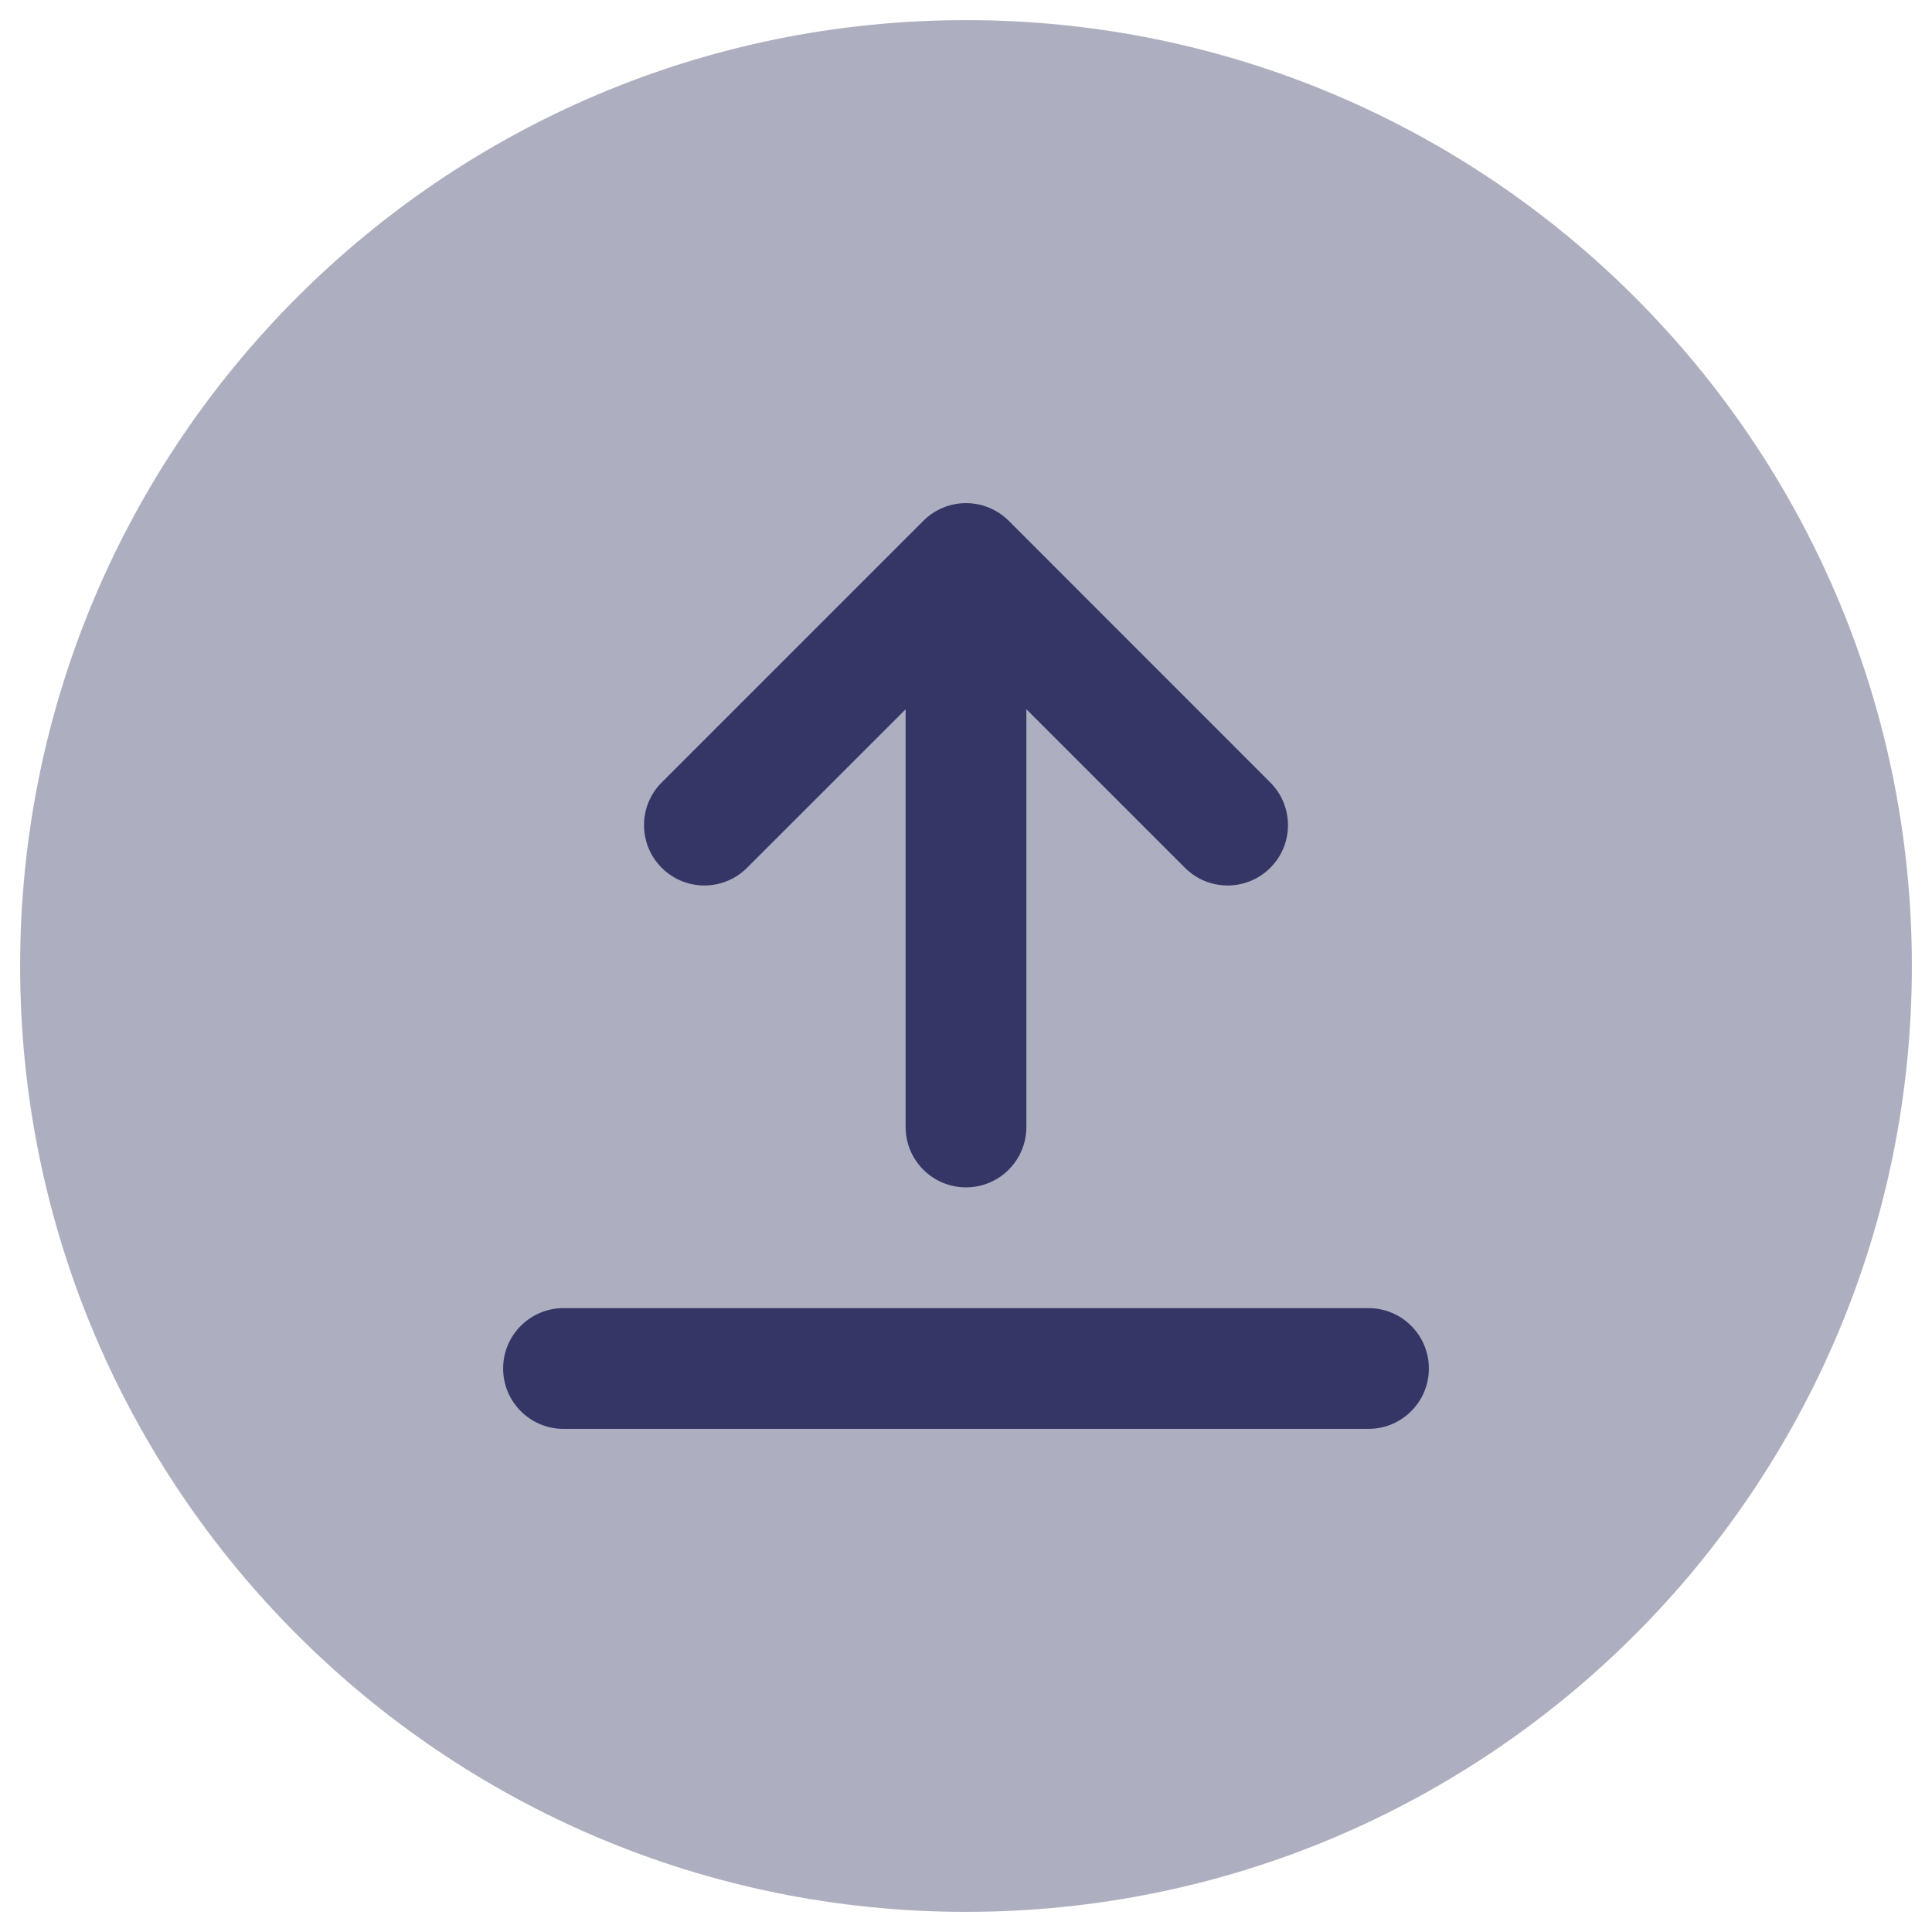 <svg width="24" height="24" viewBox="0 0 24 24" fill="none" xmlns="http://www.w3.org/2000/svg">
<g clip-path="url(#clip0_9001_267699)">
<path opacity="0.4" d="M12 0.25C5.511 0.25 0.25 5.511 0.25 12C0.25 18.489 5.511 23.75 12 23.75C18.489 23.75 23.75 18.489 23.75 12C23.75 5.511 18.489 0.25 12 0.25Z" fill="#353566"/>
<path d="M8.22 10.78C8.513 11.073 8.987 11.073 9.28 10.78L11.25 8.811L11.25 14C11.25 14.414 11.586 14.75 12 14.75C12.414 14.75 12.75 14.414 12.75 14L12.75 8.81L14.72 10.78C15.012 11.073 15.487 11.073 15.78 10.78C16.073 10.488 16.073 10.013 15.78 9.72L12.531 6.47C12.39 6.329 12.199 6.25 12 6.25C11.802 6.25 11.611 6.329 11.47 6.47L8.22 9.72C7.927 10.012 7.927 10.487 8.22 10.78Z" fill="#353566"/>
<path d="M7 17.75C6.586 17.75 6.25 17.414 6.25 17C6.25 16.586 6.586 16.25 7 16.25H17C17.414 16.25 17.75 16.586 17.75 17C17.75 17.414 17.414 17.75 17 17.75H7Z" fill="#353566"/>
</g>
<defs>
<clipPath id="clip0_9001_267699">
<rect width="24" height="24" fill="white"/>
</clipPath>
</defs>
</svg>
